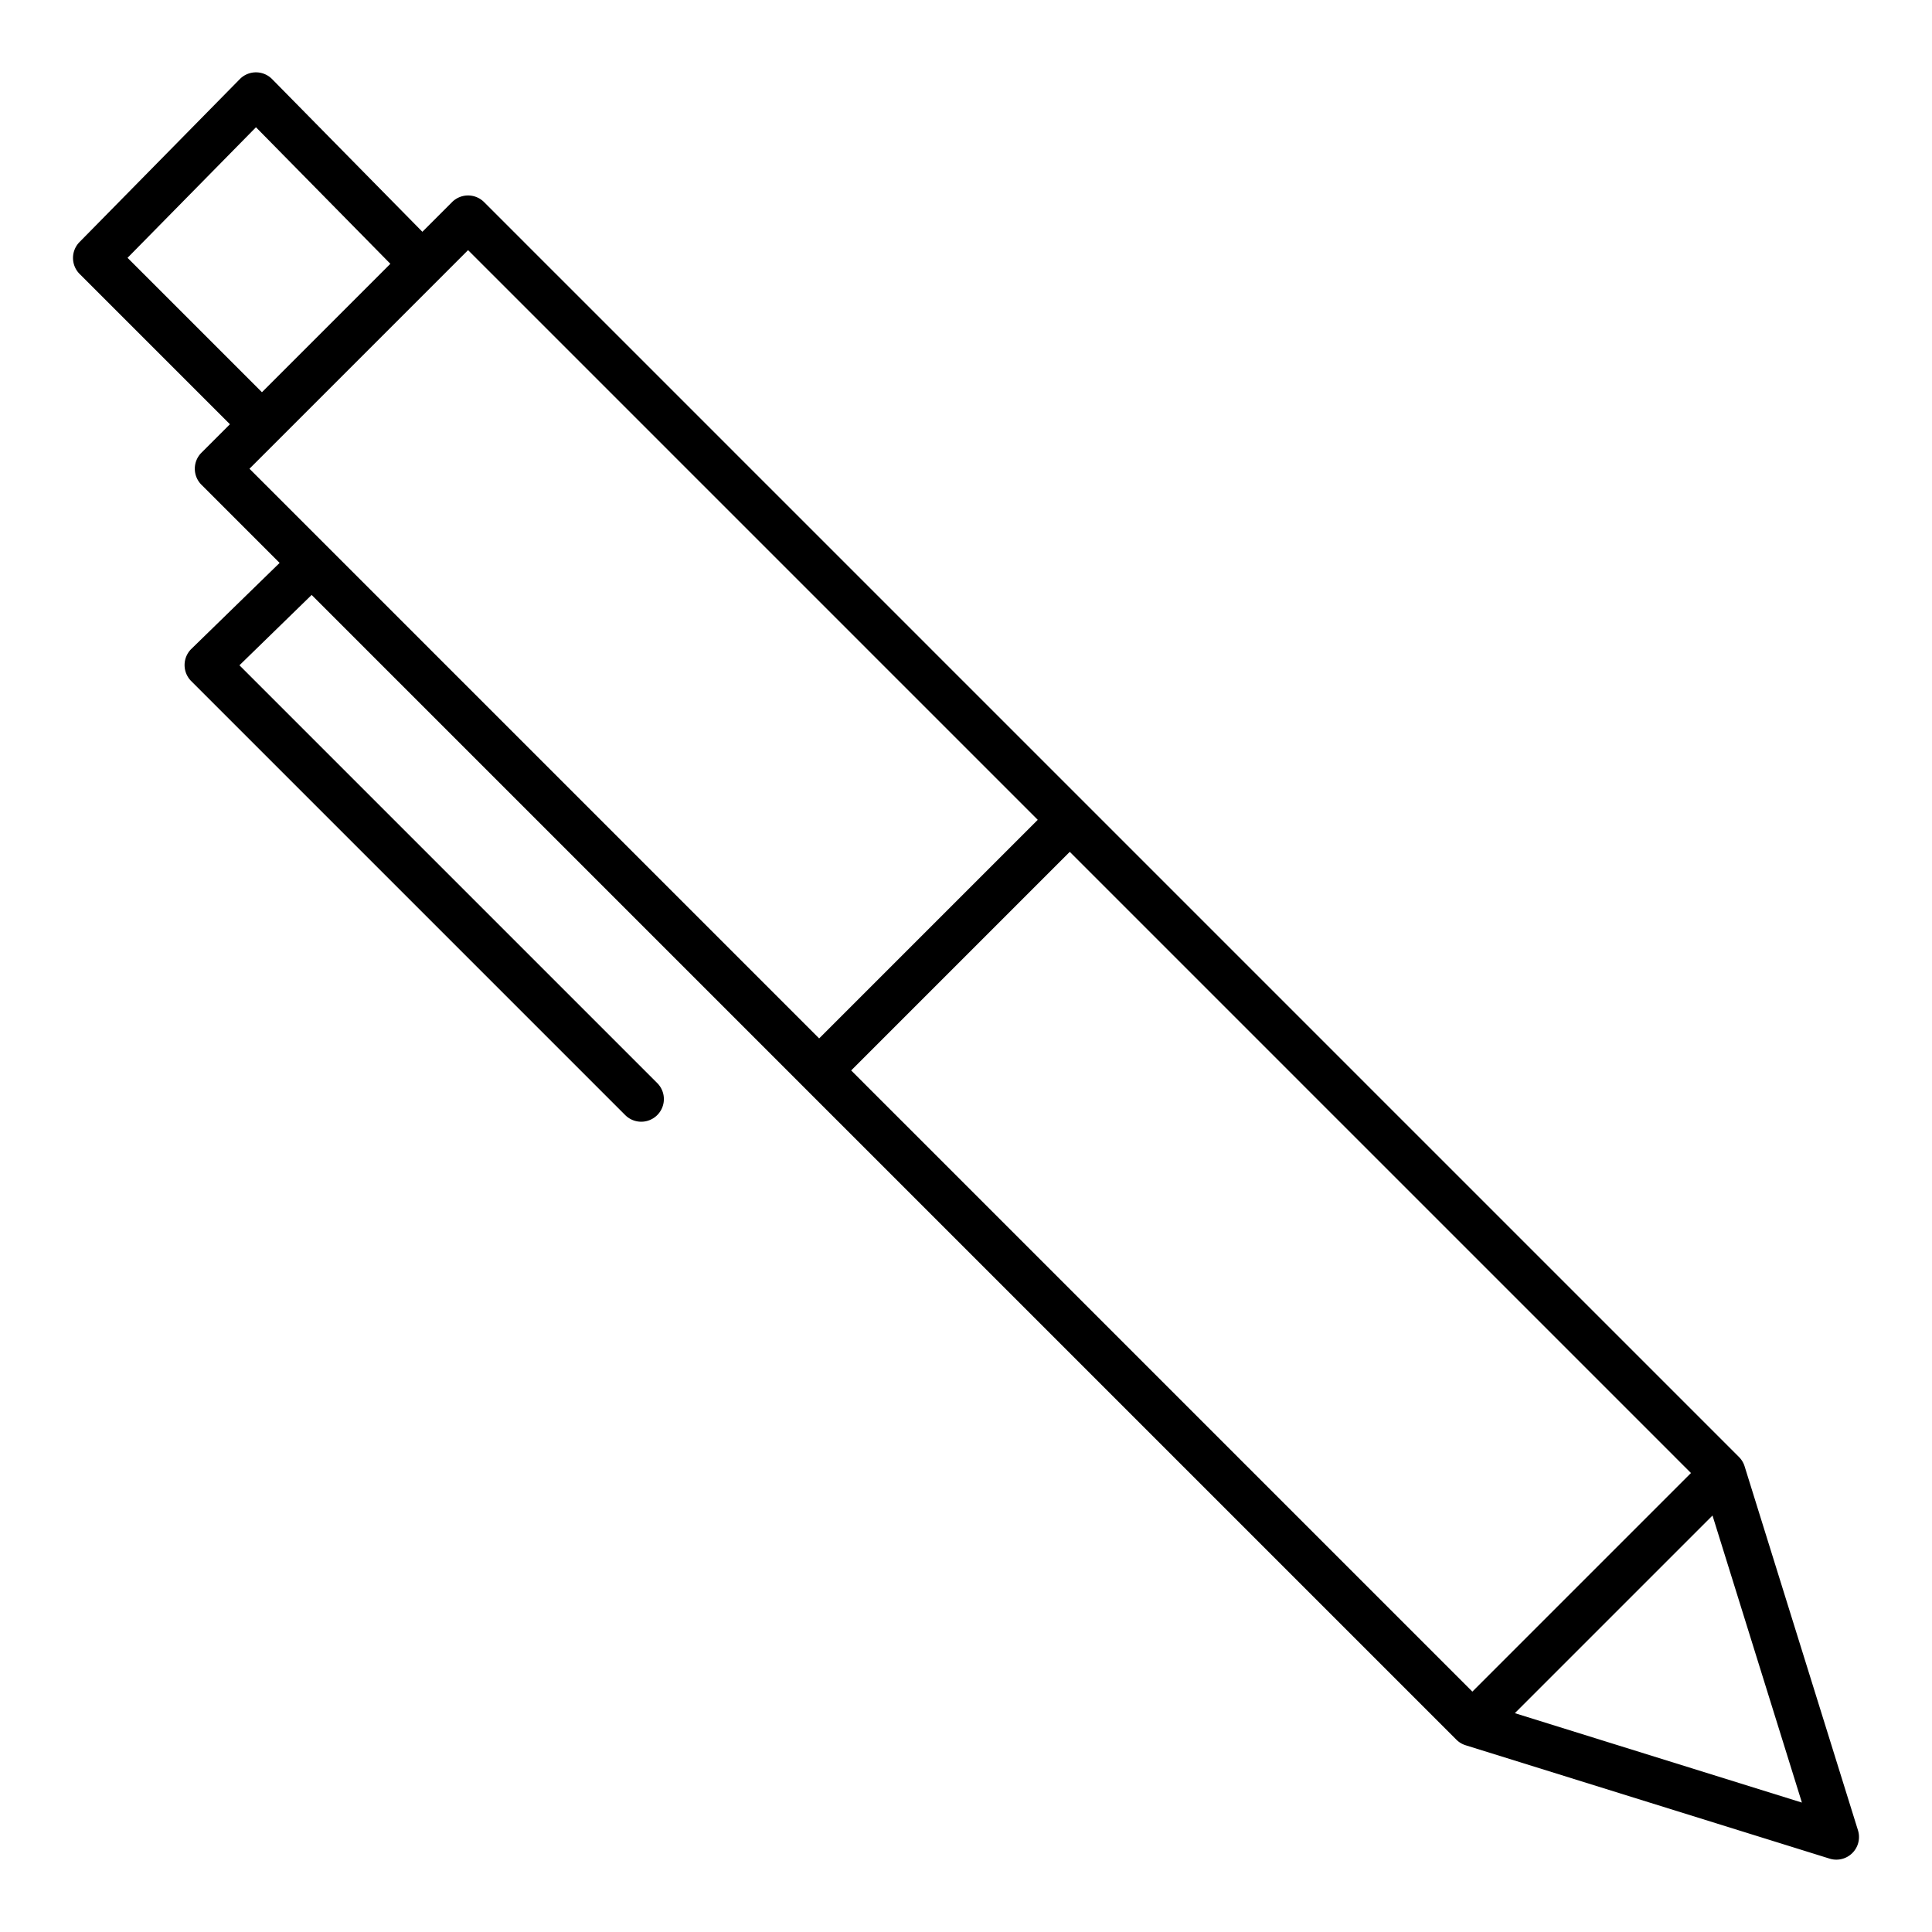 <svg id="Layer_1" height="512" viewBox="0 0 512 512" width="512" xmlns="http://www.w3.org/2000/svg" data-name="Layer 1"><path d="m462.337 388.583a6 6 0 0 0 -1.486-2.458l-332.565-332.566a6 6 0 0 0 -8.486 0l-7.866 7.866-39.824-40.462a6 6 0 0 0 -8.554 0l-42.486 43.188a6 6 0 0 0 .035 8.451l39.826 39.826-7.547 7.548a6 6 0 0 0 0 8.485l20.716 20.718-23.372 22.773a6 6 0 0 0 -.056 8.54l115.018 115.019a6 6 0 1 0 8.485-8.486l-110.719-110.72 19.132-18.64 126.012 126.011 8.485 8.486 168.864 168.864a6 6 0 0 0 2.459 1.486l96.46 30.044a6 6 0 0 0 7.513-7.513zm-428.537-320.258 34.036-34.6 35.614 36.184-34.034 34.034zm32.314 55.893 57.931-57.931 150.971 150.973-57.932 57.931zm159.456 159.458 57.93-57.931 164.623 164.622-57.931 57.933zm175.884 170.331 52.378-52.378 23.693 76.071z"/></svg>